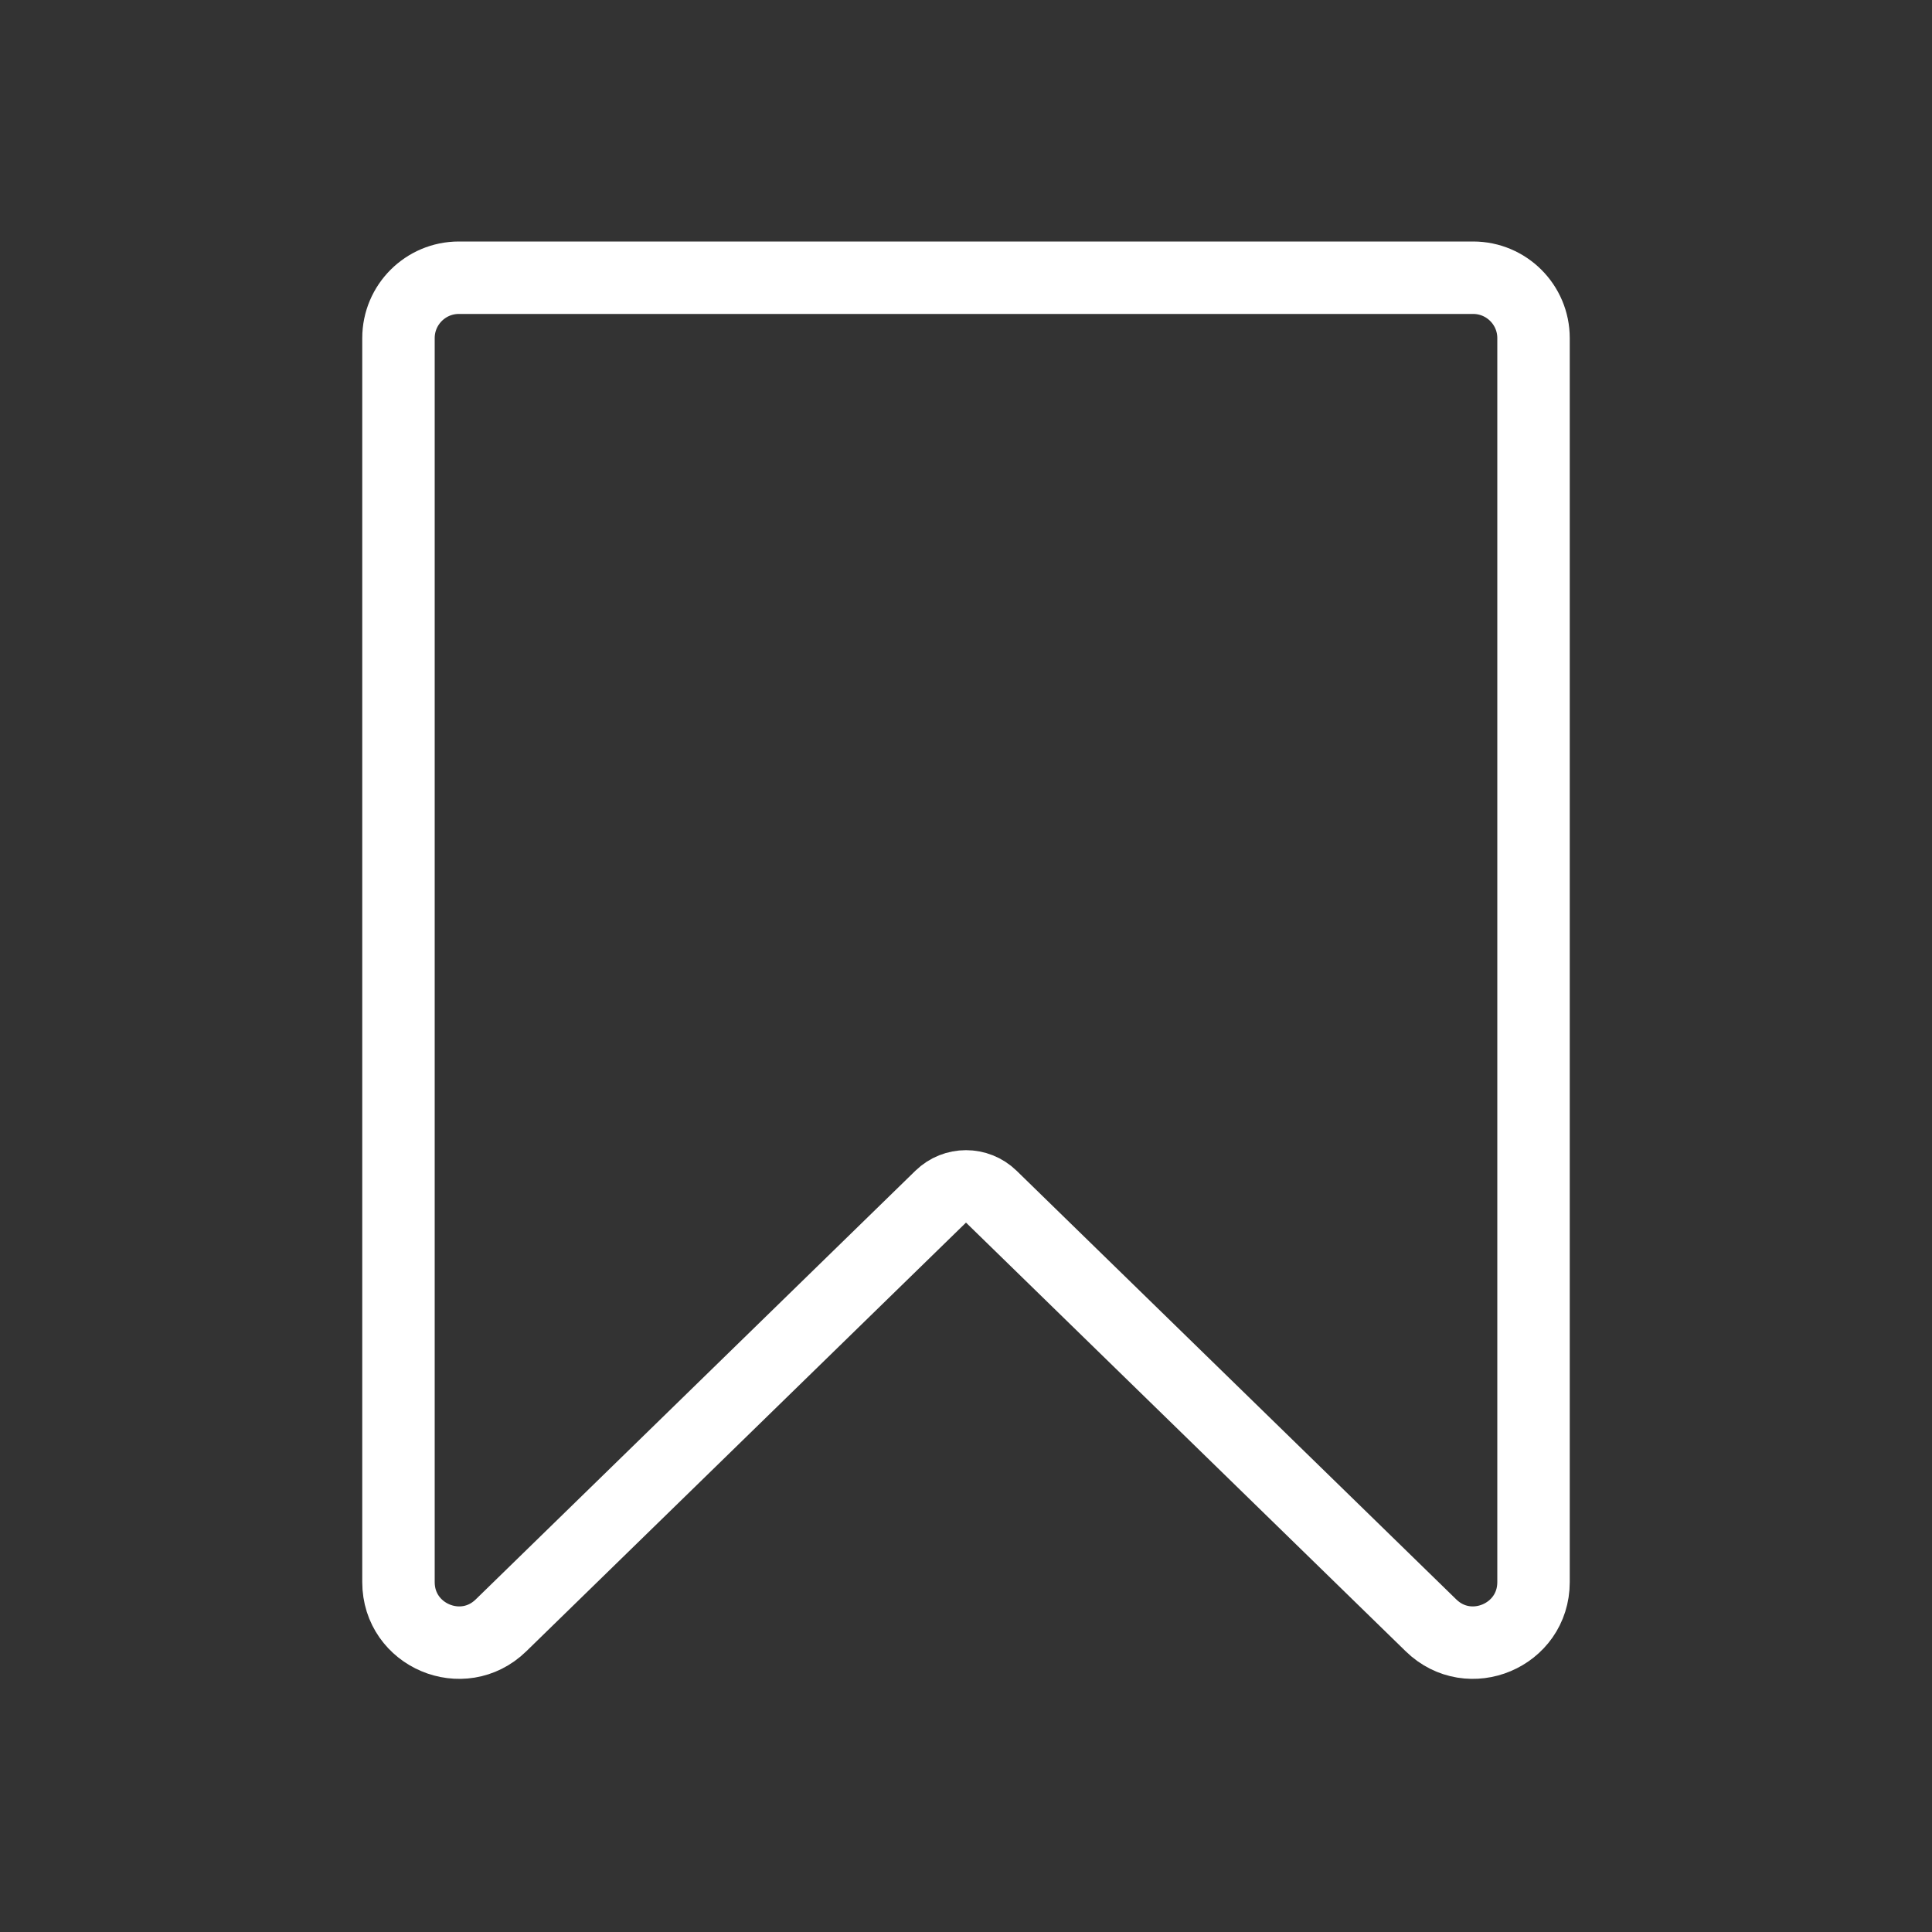 <svg width="20" height="20" viewBox="0 0 20 20" fill="none" xmlns="http://www.w3.org/2000/svg">
<rect x="0" y="0" width="20" height="20" fill="#333333" stroke="none"/>
<path d="M10.262 12.388C10.116 12.246 9.884 12.246 9.738 12.388L5.186 16.826C4.79 17.212 4.125 16.931 4.125 16.378V3.5C4.125 3.155 4.405 2.875 4.75 2.875H15.25C15.595 2.875 15.875 3.155 15.875 3.5V16.378C15.875 16.931 15.21 17.212 14.814 16.826L10.262 12.388Z" stroke="white" stroke-width="0.75" stroke-linejoin="round"/>
</svg>
